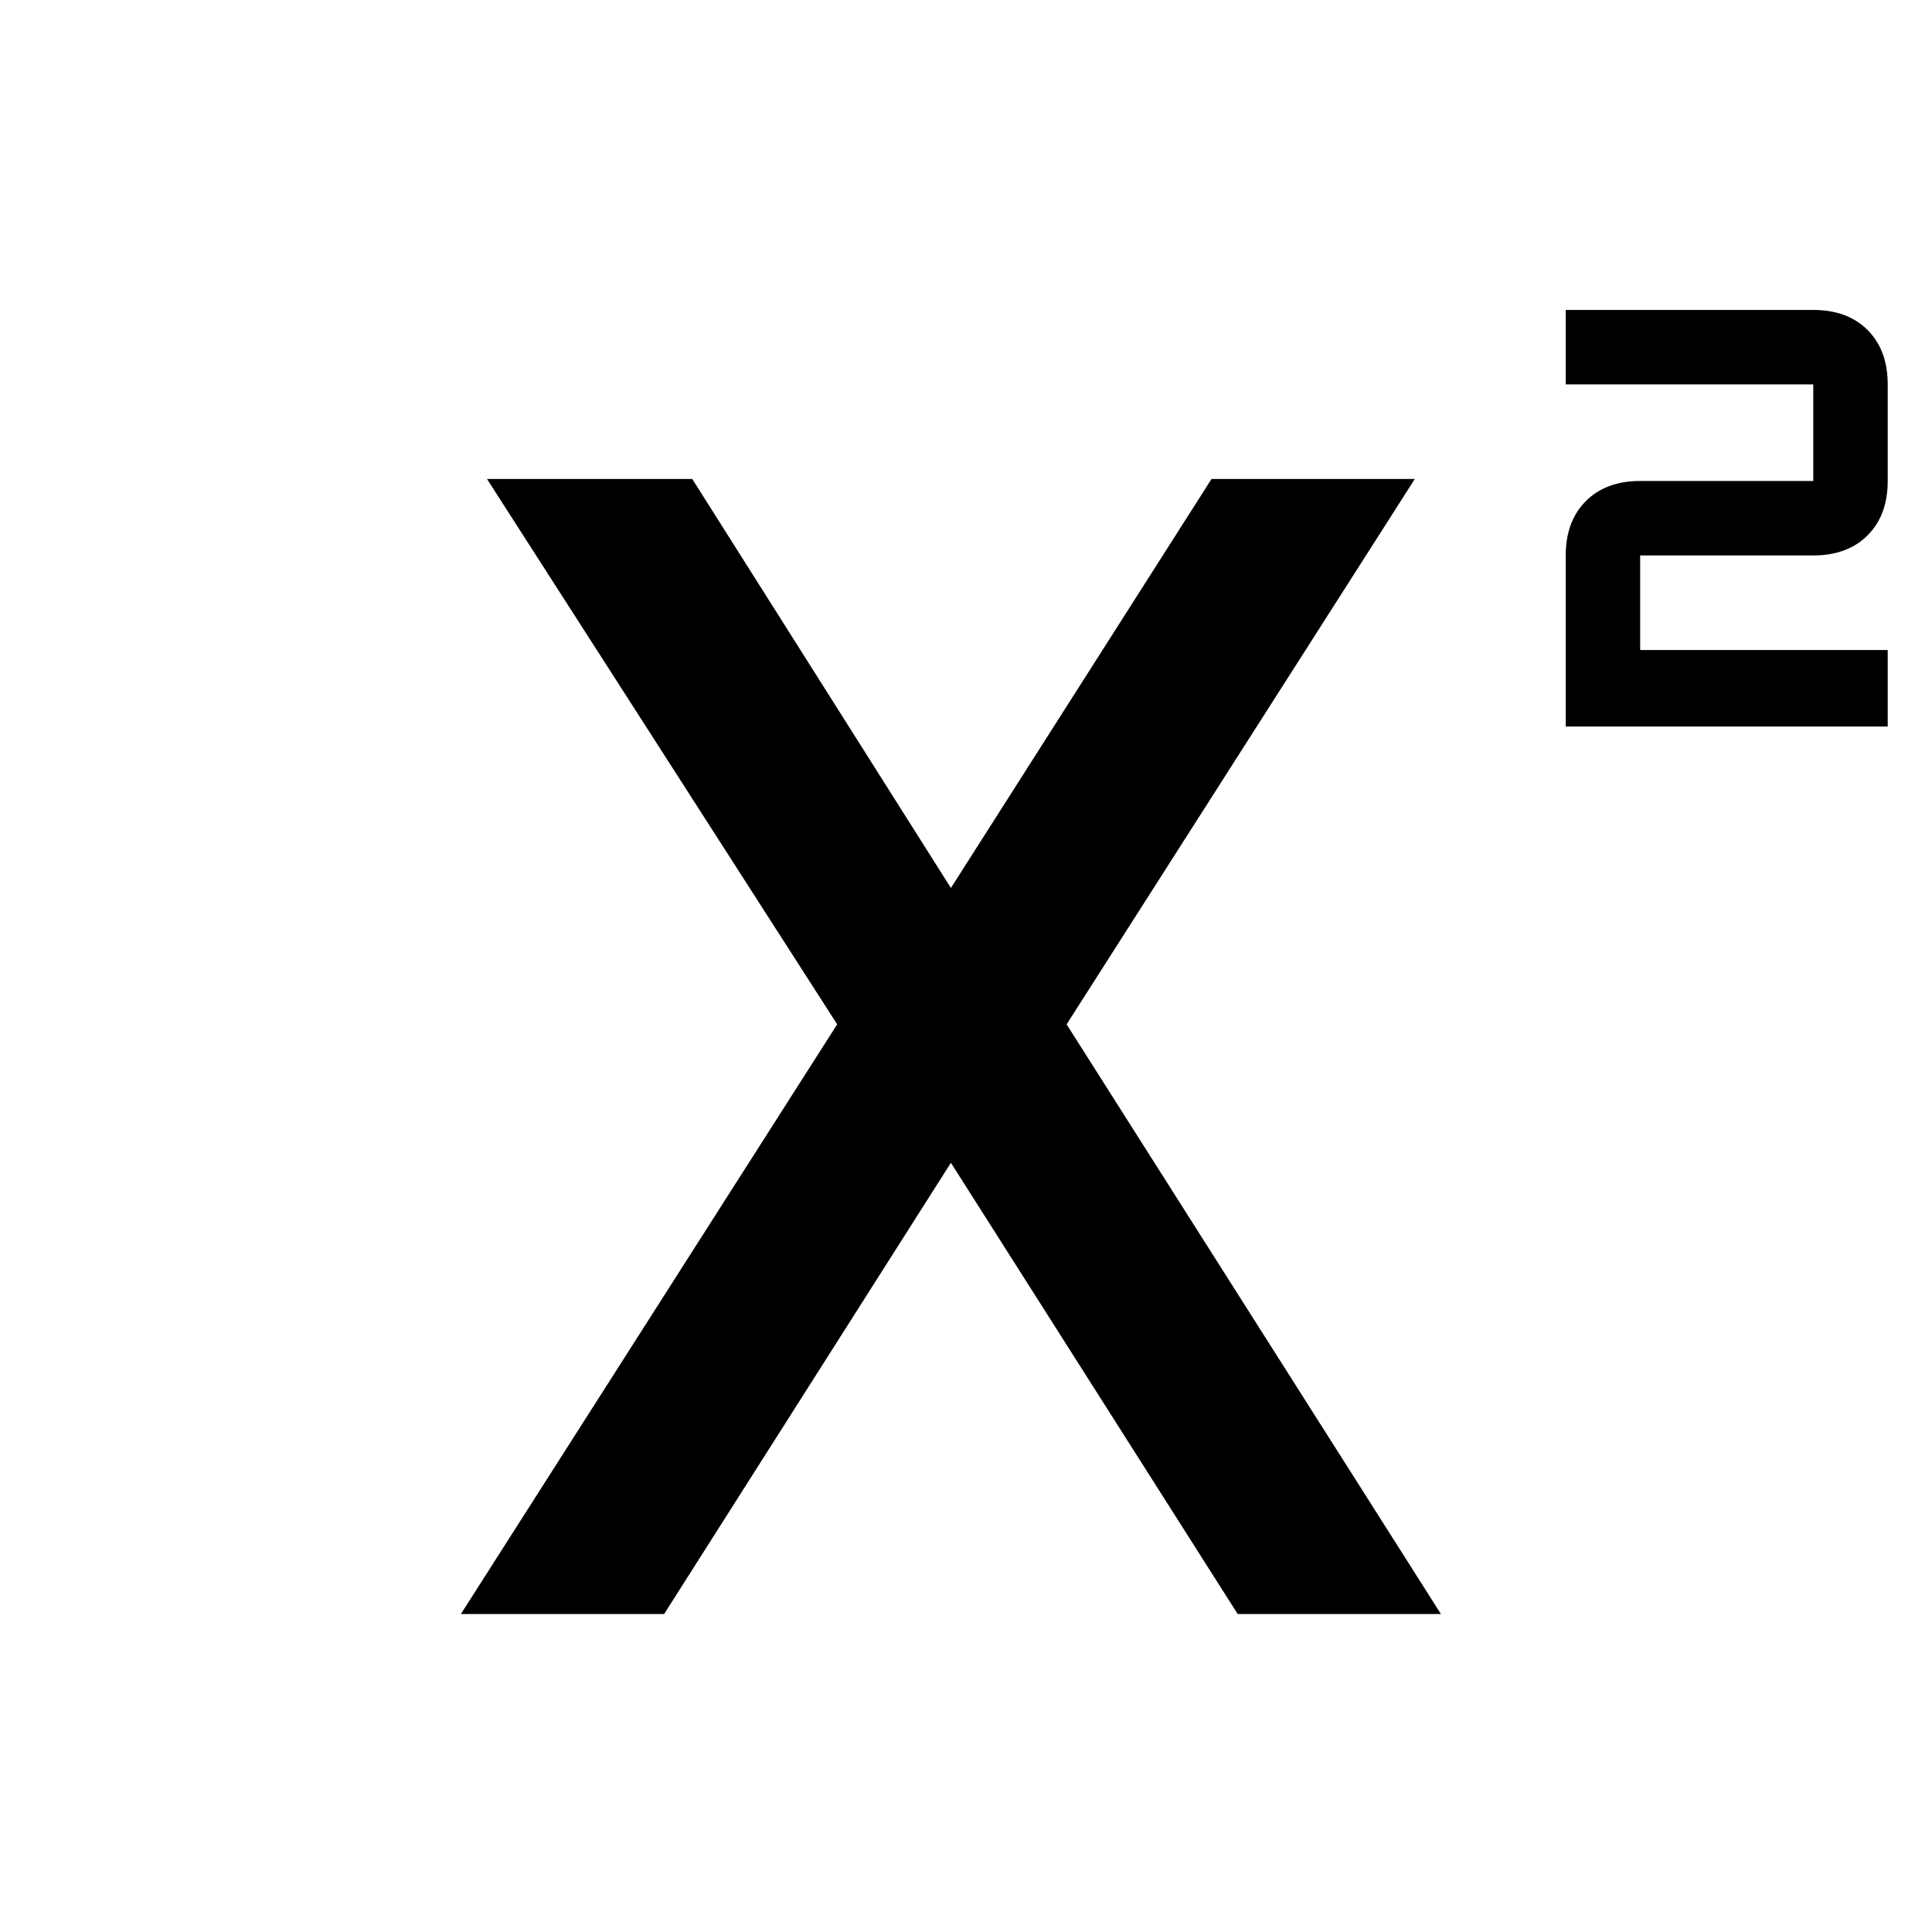 <svg xmlns="http://www.w3.org/2000/svg" height="40" width="40"><path d="M32.417 15.042V11.5q0-.708.416-1.125.417-.417 1.125-.417h3.584v-2h-5.125V6.417h5.125q.708 0 1.125.416.416.417.416 1.125v2q0 .709-.416 1.125-.417.417-1.125.417h-3.584v1.958h5.125v1.584ZM9.542 33.417l7.791-12.209-7.25-11.291h4.25l5.375 8.5h-.041l5.416-8.5h4.209l-7.209 11.291 7.75 12.209h-4.208l-5.958-9.375h.041l-5.958 9.375Z"/></svg>